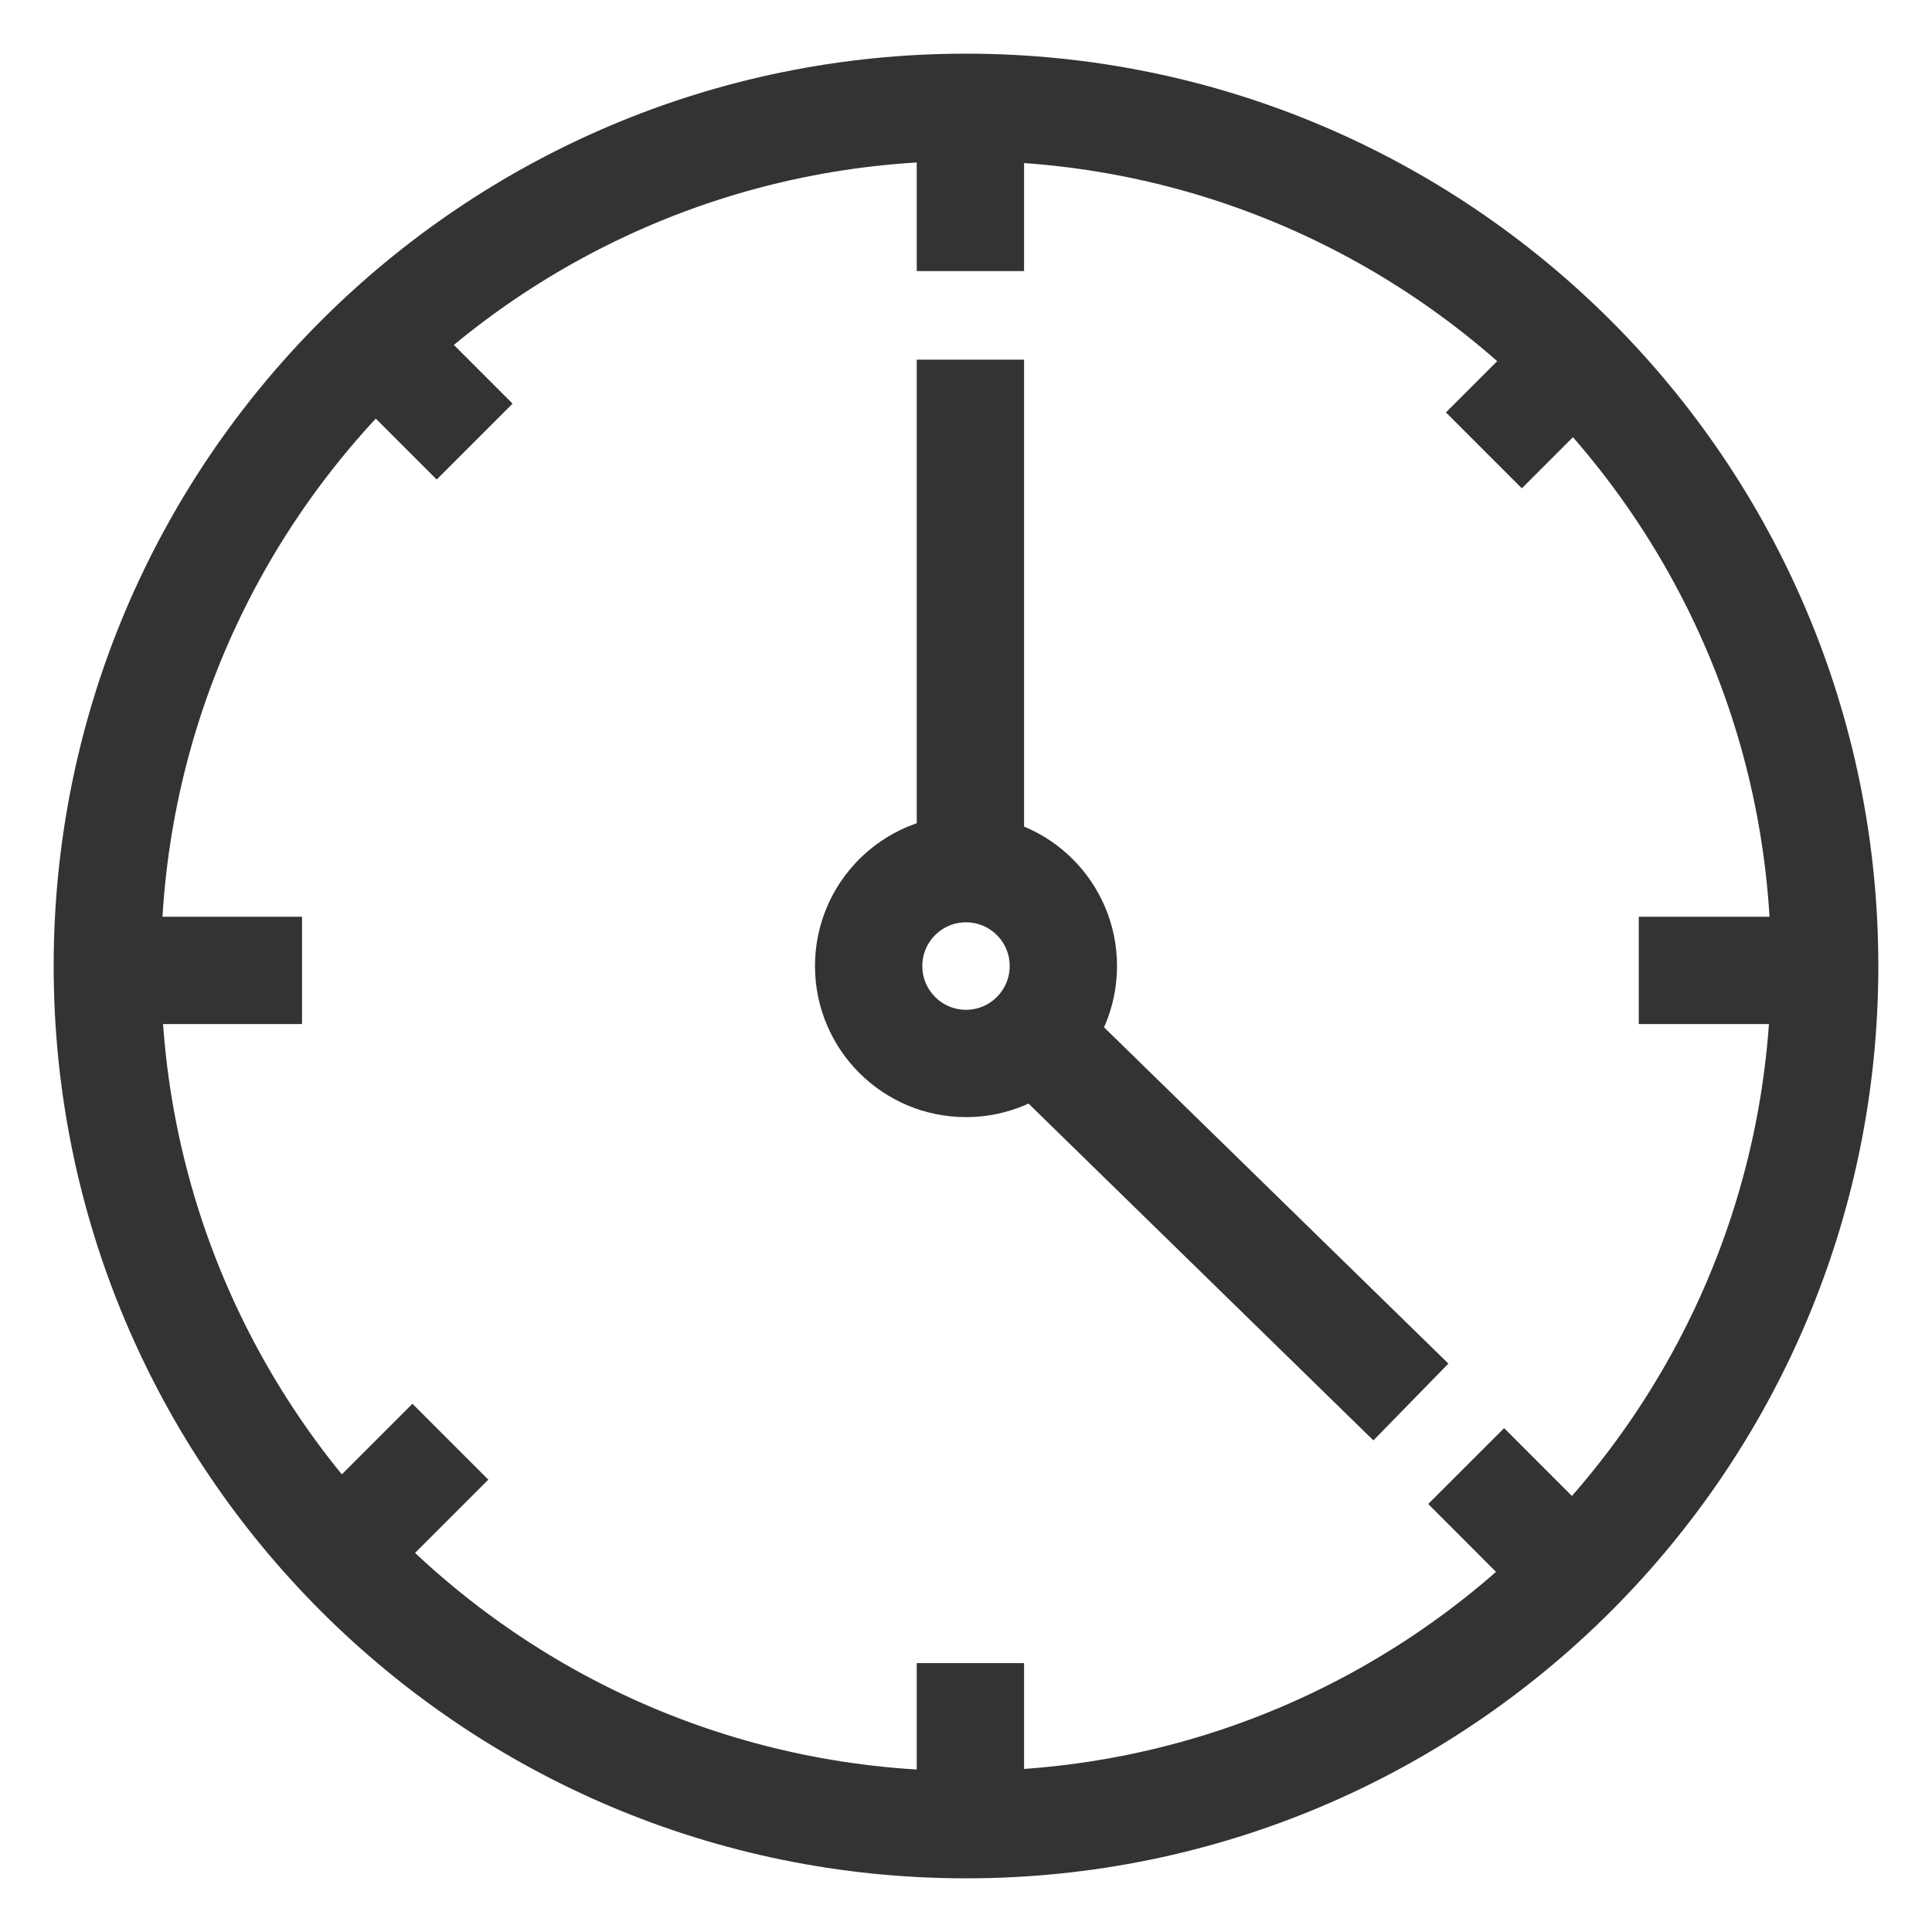 <svg width="18" height="18" viewBox="0 0 18 18" fill="none" xmlns="http://www.w3.org/2000/svg">
<path d="M9.64 9.639L13.145 13.062M9.041 8.093V3.351M9.041 1V2.526M14.67 3.351L13.825 4.196M15.268 9.041H17M14.67 14.67L13.66 13.659M9.041 15.495V17M4.196 13.432L3.165 14.463M2.814 9.041H1M4.422 4.114L3.494 3.186M17 9C17 13.418 13.418 17 9 17C4.582 17 1 13.418 1 9C1 4.582 4.582 1 9 1C13.418 1 17 4.582 17 9ZM9.907 9C9.907 9.501 9.501 9.908 9 9.908C8.499 9.908 8.093 9.501 8.093 9C8.093 8.499 8.499 8.093 9 8.093C9.501 8.093 9.907 8.499 9.907 9Z" stroke="#323432"/>
</svg>
